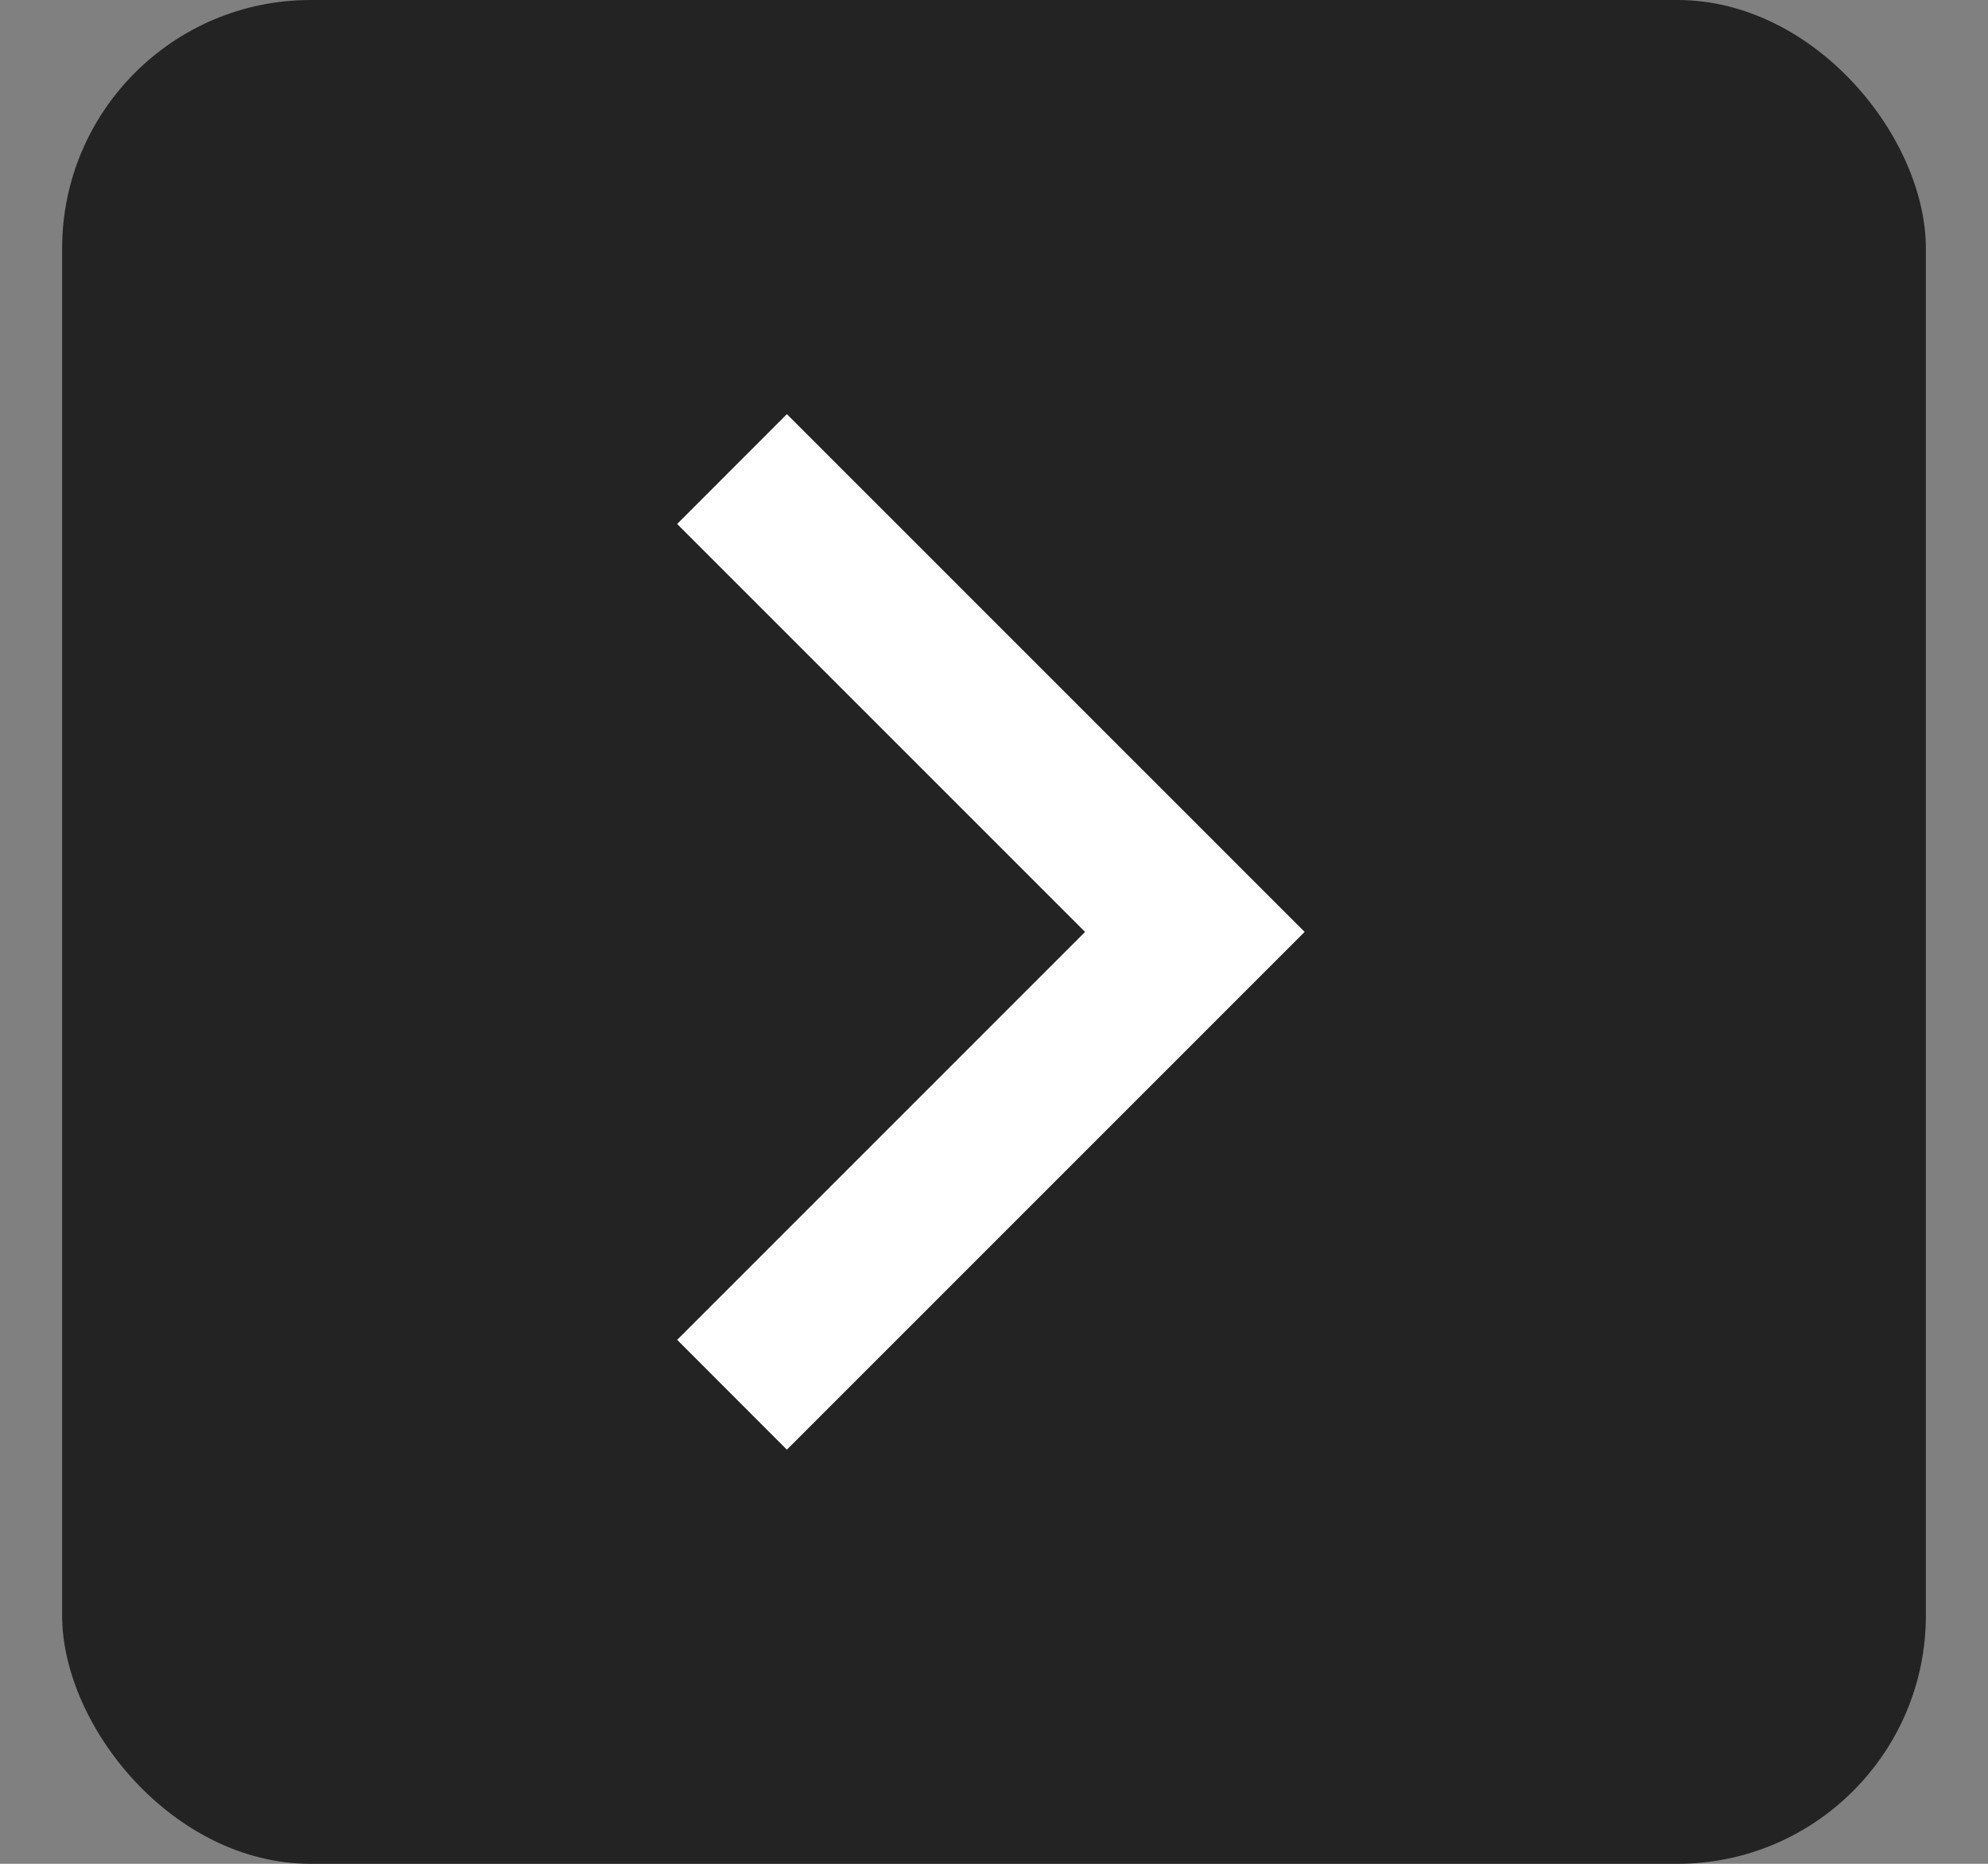 <svg width="16" height="15" viewBox="0 0 16 15" fill="none" xmlns="http://www.w3.org/2000/svg">
<rect x="0" y="0" width="16" height="15" fill="#808080" stroke="none"/>
<rect x="0.5" width="15" height="15" rx="2" fill="#232323"/>
<g clip-path="url(#clip0_93_149)">
<path d="M5.45 4.217L8.733 7.5L5.45 10.783L6.333 11.667L10.5 7.5L6.333 3.333L5.45 4.217Z" fill="white"/>
</g>
<defs>
<clipPath id="clip0_93_149">
<rect width="10" height="10" fill="white" transform="translate(3 2.5)"/>
</clipPath>
</defs>
</svg>

